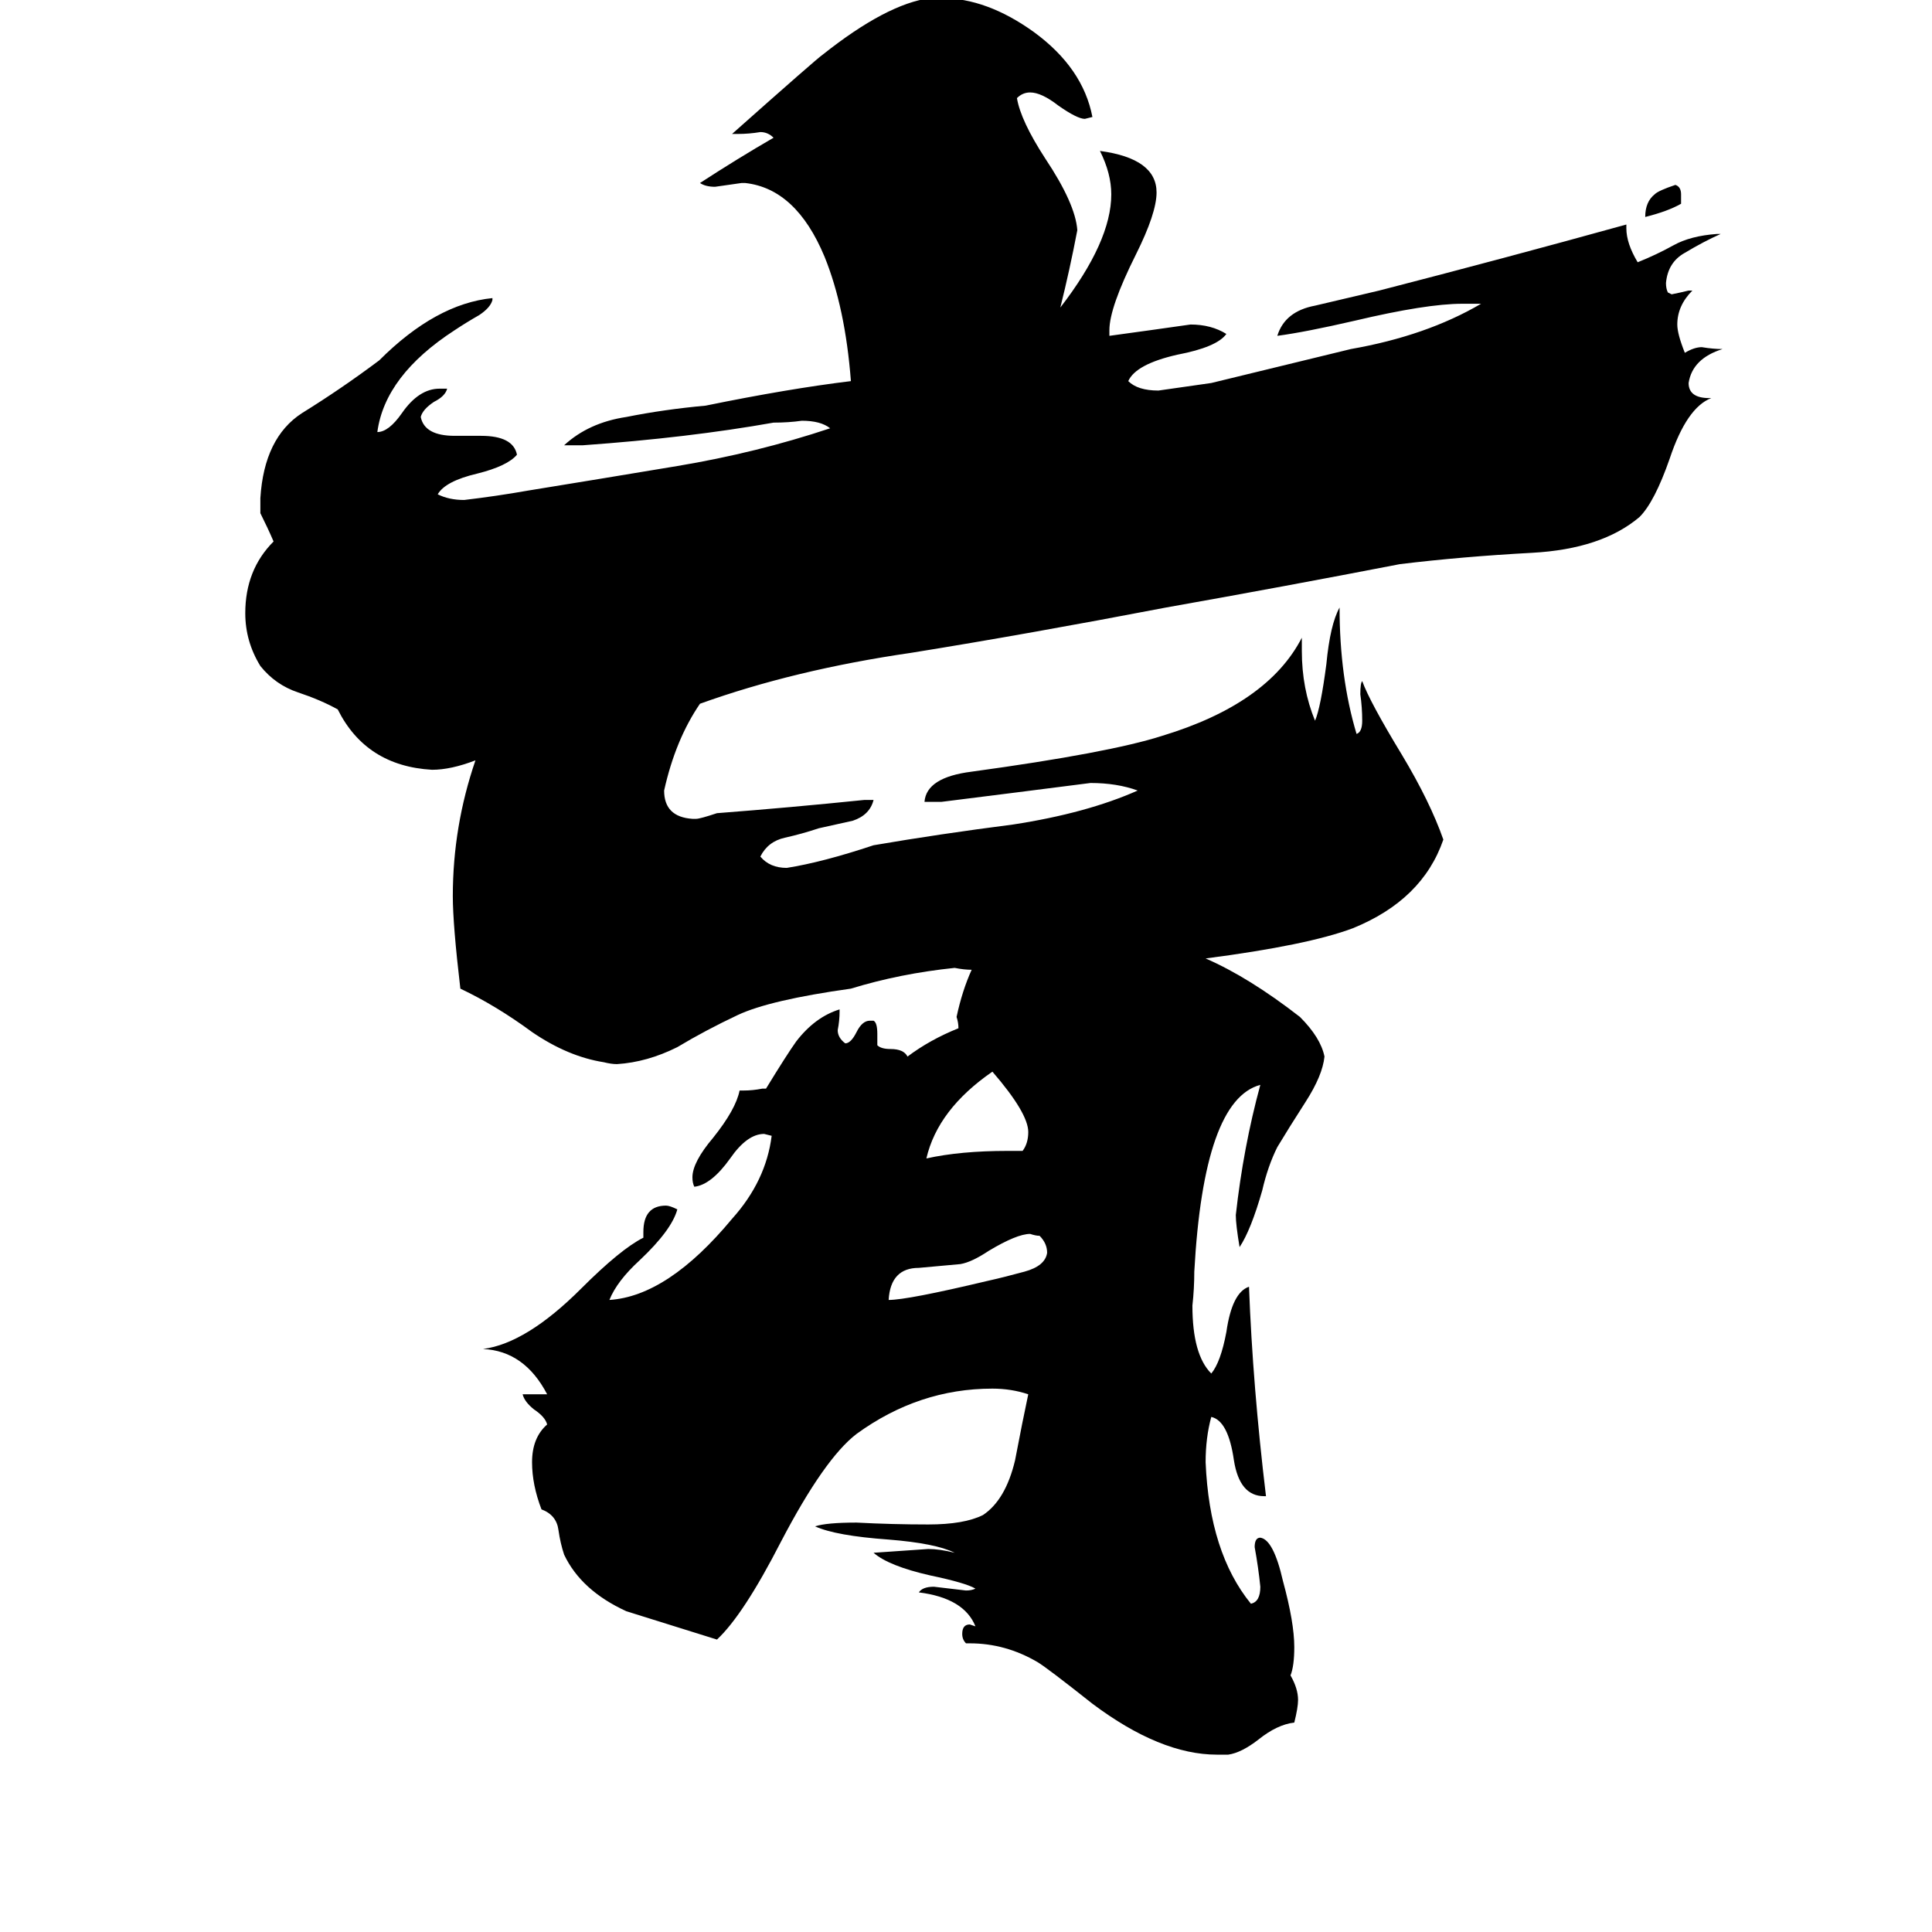 <svg xmlns="http://www.w3.org/2000/svg" viewBox="0 -800 1024 1024">
	<path fill="#000000" d="M891 -697V-692Q884 -688 872 -685Q872 -693 877 -697Q879 -699 888 -702Q891 -701 891 -697ZM551 -145Q549 -145 546 -146Q539 -146 524 -137Q515 -131 509 -130Q498 -129 487 -128Q472 -128 471 -111Q481 -111 523 -121Q532 -123 543 -126Q554 -129 555 -136Q555 -141 551 -145ZM534 -190H542Q545 -194 545 -200Q545 -210 526 -232Q497 -212 491 -186Q509 -190 534 -190ZM651 130H645Q615 130 579 103Q555 84 550 81Q533 71 514 71H512Q510 69 510 66Q510 61 514 61L517 62Q511 47 487 44Q489 41 495 41Q504 42 512 43Q515 43 517 42Q512 39 493 35Q471 30 463 23Q478 22 492 21Q498 21 506 23Q496 18 471 16Q443 14 432 9Q438 7 454 7Q473 8 492 8Q511 8 521 3Q533 -5 538 -26Q542 -47 545 -61Q536 -64 526 -64Q487 -64 454 -40Q437 -27 414 17Q394 56 380 69Q335 55 332 54Q308 43 299 24Q297 18 296 11Q295 3 287 0Q282 -13 282 -25Q282 -38 290 -45Q289 -49 283 -53Q278 -57 277 -61H290Q278 -84 256 -85Q279 -88 308 -117Q329 -138 341 -144V-147Q341 -161 353 -161Q355 -161 359 -159Q356 -148 339 -132Q327 -121 323 -111Q354 -113 388 -154Q406 -174 409 -198L405 -199Q396 -199 387 -186Q377 -172 368 -171Q367 -173 367 -176Q367 -184 378 -197Q390 -212 392 -222H394Q399 -222 404 -223H406Q417 -241 422 -248Q432 -261 445 -265V-264Q445 -259 444 -254Q444 -250 448 -247Q451 -247 454 -253Q457 -259 461 -259H463Q465 -258 465 -252V-246Q467 -244 472 -244Q479 -244 481 -240Q493 -249 508 -255Q508 -258 507 -261Q510 -275 515 -286Q511 -286 506 -287Q477 -284 451 -276Q408 -270 391 -262Q374 -254 359 -245Q343 -237 327 -236Q324 -236 320 -237Q301 -240 282 -253Q263 -267 244 -276Q240 -310 240 -325Q240 -362 252 -397Q239 -392 229 -392Q194 -394 179 -424Q170 -429 158 -433Q146 -437 138 -447Q130 -460 130 -475Q130 -498 145 -513Q142 -520 138 -528V-536Q140 -568 160 -581Q181 -594 201 -609Q231 -639 261 -642V-641Q260 -637 254 -633Q247 -629 241 -625Q204 -601 200 -571Q206 -571 213 -581Q222 -594 233 -594H237Q236 -590 230 -587Q224 -583 223 -579Q225 -569 241 -569H255Q272 -569 274 -559Q269 -553 253 -549Q236 -545 232 -538Q238 -535 246 -535Q263 -537 280 -540Q317 -546 359 -553Q401 -560 440 -573Q435 -577 425 -577Q418 -576 410 -576Q365 -568 309 -564H299Q312 -576 332 -579Q352 -583 374 -585Q418 -594 451 -598Q448 -637 437 -664Q422 -700 395 -703H393Q386 -702 379 -701Q374 -701 371 -703Q391 -716 410 -727Q407 -730 403 -730Q397 -729 391 -729H388Q433 -769 436 -771Q470 -798 493 -801H499Q523 -801 548 -783Q574 -764 579 -738L575 -737Q571 -737 561 -744Q552 -751 546 -751Q542 -751 539 -748Q541 -736 554 -716Q570 -692 571 -678Q567 -657 562 -637Q589 -672 589 -697Q589 -708 583 -720Q613 -716 613 -698Q613 -687 602 -665Q588 -637 588 -625V-622Q610 -625 631 -628Q642 -628 650 -623Q645 -616 624 -612Q602 -607 598 -598Q603 -593 614 -593Q628 -595 642 -597Q679 -606 716 -615Q756 -622 785 -639H775Q756 -639 718 -630Q692 -624 677 -622Q681 -635 697 -638Q714 -642 731 -646Q797 -663 862 -681V-679Q862 -671 868 -661Q878 -665 887 -670Q896 -675 910 -676H912Q903 -672 893 -666Q884 -661 883 -650Q883 -647 884 -645L886 -644Q891 -645 895 -646H897Q889 -638 889 -628Q889 -623 893 -613Q898 -616 902 -616Q908 -615 913 -615Q897 -610 895 -597Q895 -589 906 -589H907Q894 -584 885 -557Q877 -534 869 -526Q849 -509 812 -507Q775 -505 742 -501Q680 -489 618 -478Q545 -464 483 -454Q421 -445 371 -427Q358 -408 352 -381Q352 -367 367 -366H369Q371 -366 380 -369Q419 -372 458 -376H463Q461 -368 452 -365Q443 -363 434 -361Q425 -358 416 -356Q407 -354 403 -346Q408 -340 417 -340Q436 -343 463 -352Q498 -358 537 -363Q576 -369 603 -381Q592 -385 578 -385Q539 -380 499 -375H490Q491 -388 515 -391Q588 -401 616 -410Q672 -427 690 -462V-455Q690 -435 697 -418Q700 -425 703 -448Q705 -469 710 -478Q710 -441 719 -411Q722 -412 722 -418Q722 -425 721 -432Q721 -438 722 -439Q726 -428 743 -400Q758 -375 765 -355Q754 -323 717 -308Q693 -299 639 -292Q662 -282 689 -261Q700 -250 702 -240Q701 -230 692 -216Q683 -202 677 -192Q672 -182 669 -169Q663 -148 657 -139Q655 -151 655 -156Q659 -192 668 -225Q638 -217 633 -126Q633 -117 632 -108Q632 -82 642 -72Q647 -78 650 -94Q653 -115 662 -118Q664 -65 671 -7H670Q657 -7 654 -26Q651 -47 642 -49Q639 -38 639 -25Q641 23 663 50Q668 49 668 41Q667 31 665 20Q665 15 668 15Q675 16 680 38Q686 60 686 73Q686 83 684 88Q688 95 688 101Q688 105 686 113Q677 114 667 122Q658 129 651 130Z"/>
</svg>